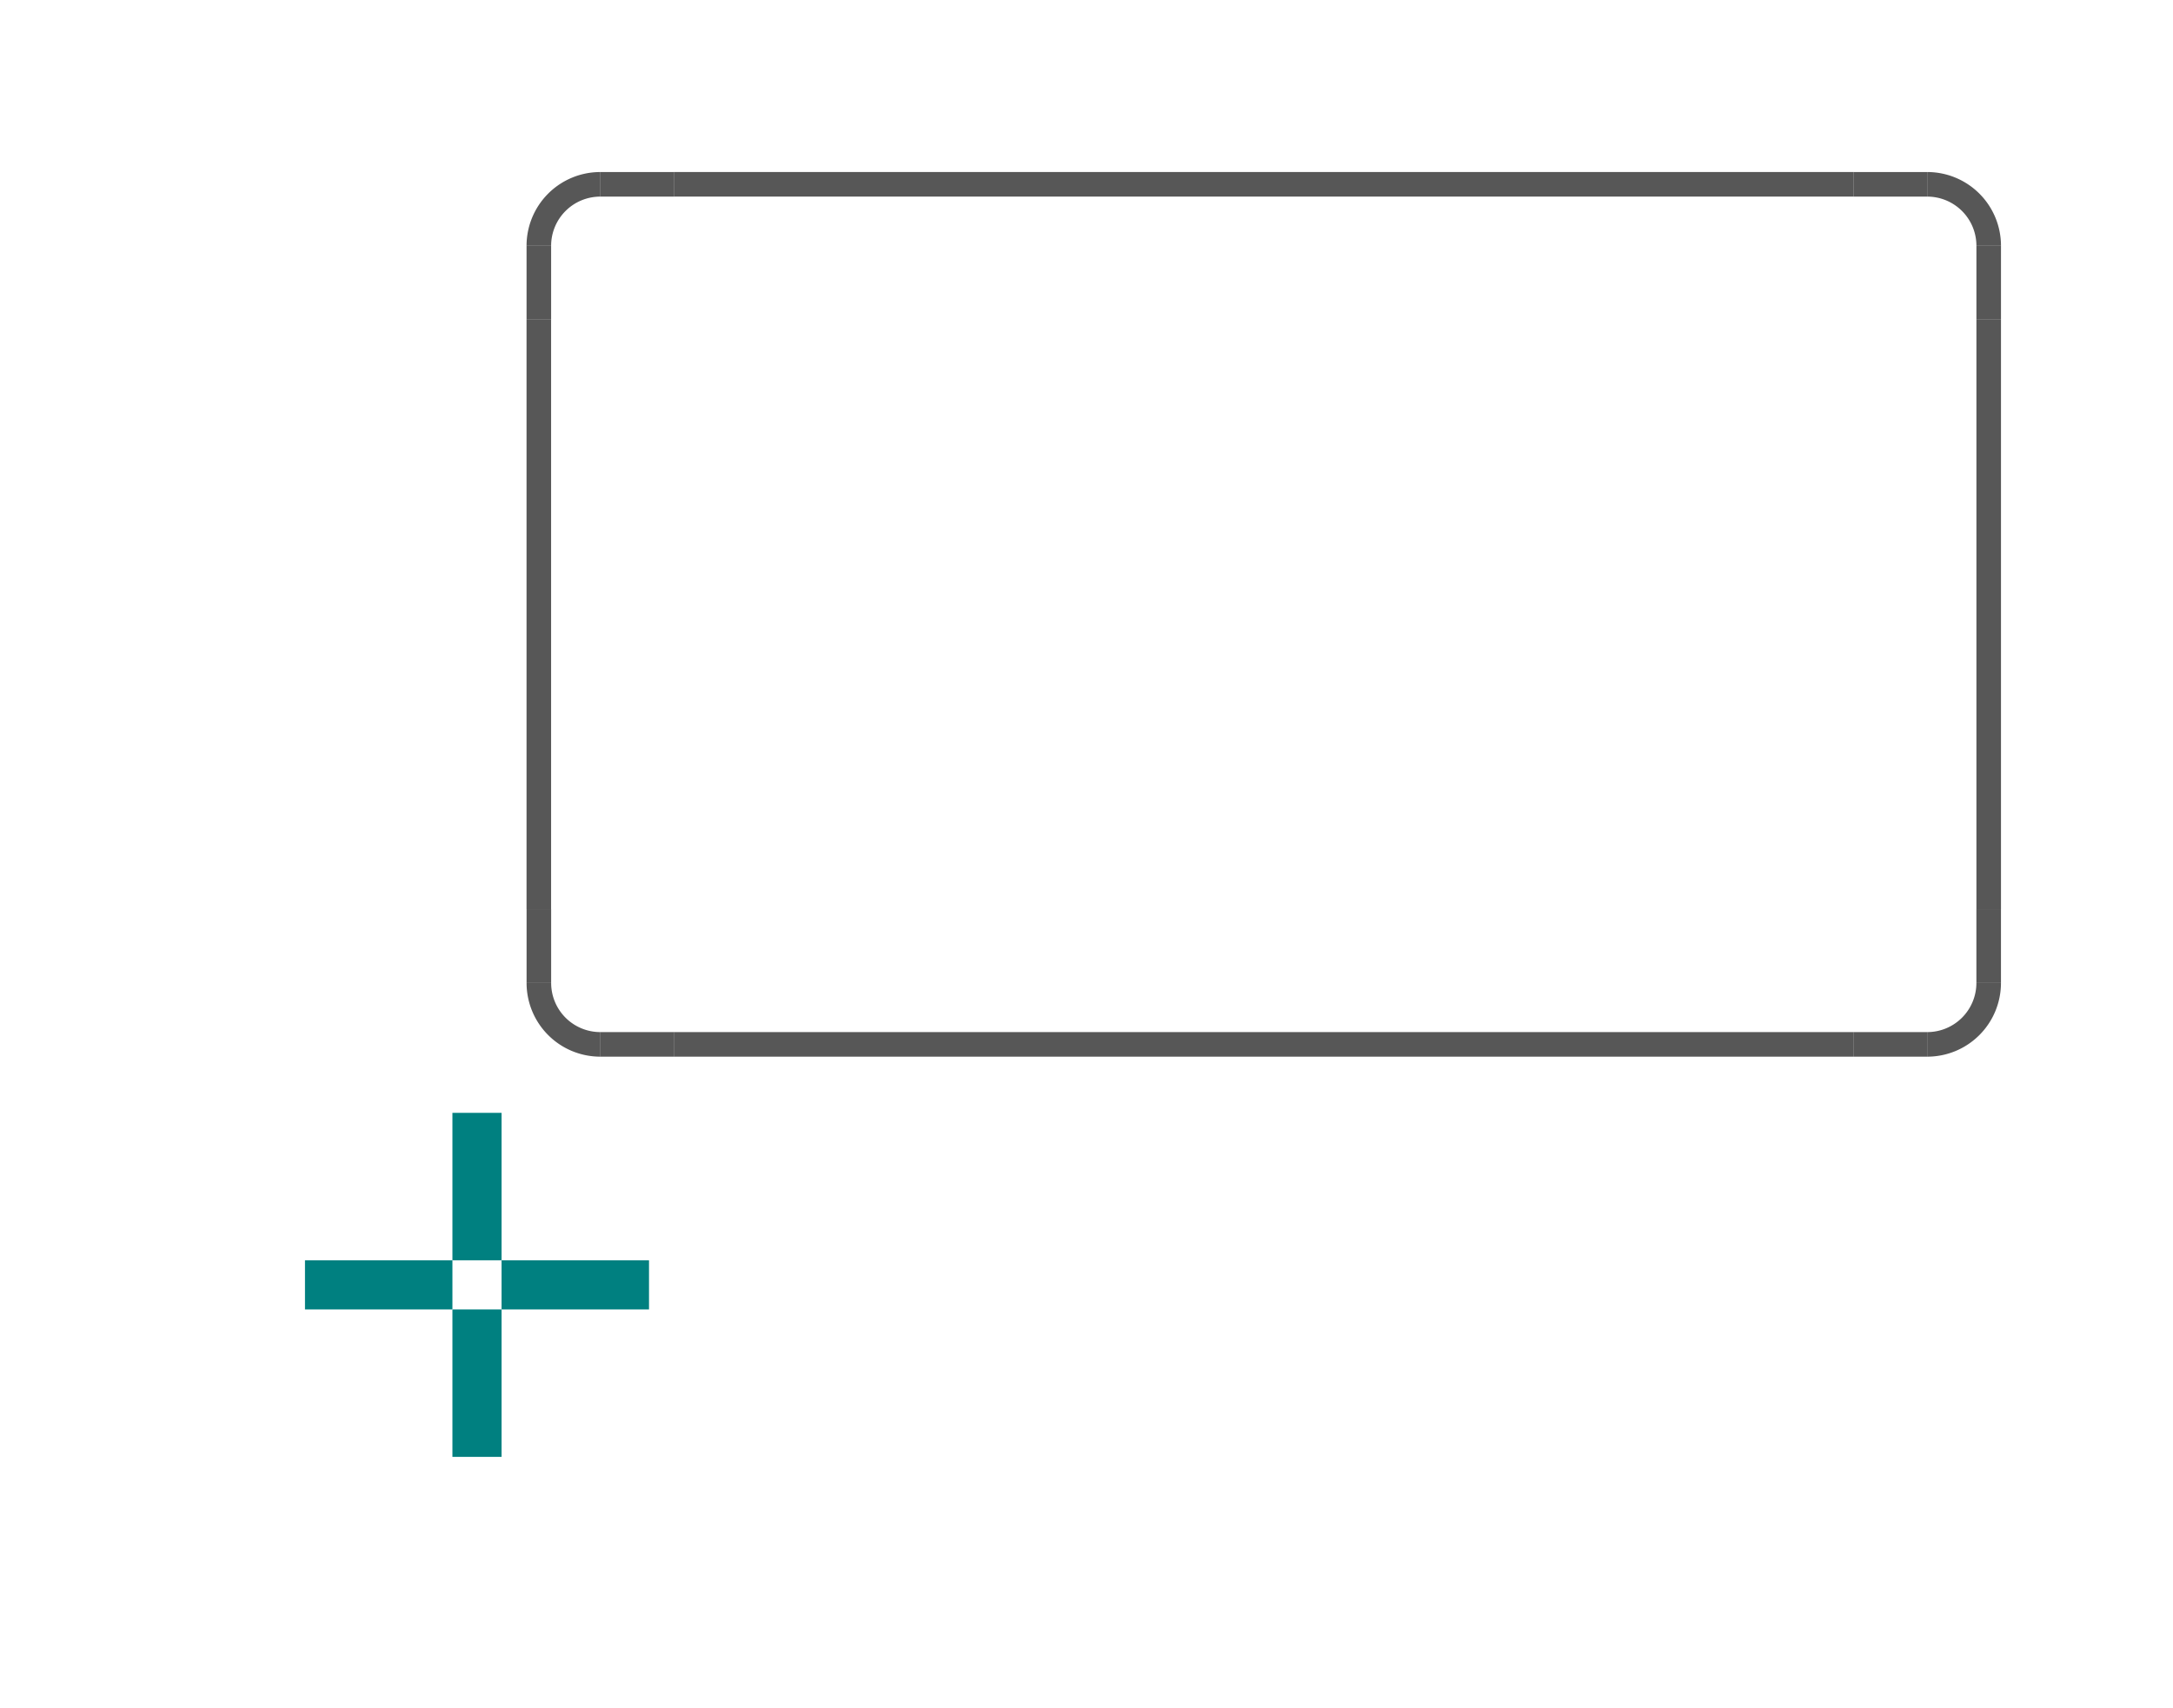 <?xml version="1.0" encoding="UTF-8" standalone="no"?>
<!-- Created with Inkscape (http://www.inkscape.org/) -->

<svg
   xmlns:dc="http://purl.org/dc/elements/1.1/"
   xmlns:cc="http://creativecommons.org/ns#"
   xmlns:rdf="http://www.w3.org/1999/02/22-rdf-syntax-ns#"
   xmlns:svg="http://www.w3.org/2000/svg"
   xmlns="http://www.w3.org/2000/svg"
   xmlns:sodipodi="http://sodipodi.sourceforge.net/DTD/sodipodi-0.dtd"
   xmlns:inkscape="http://www.inkscape.org/namespaces/inkscape"
   width="88.429"
   height="69.5"
   viewBox="0 0 88.429 69.5"
   version="1.1"
   id="svg8"
   inkscape:version="0.92.3 (2405546, 2018-03-11)"
   sodipodi:docname="frame.svg">
  <sodipodi:namedview
     id="base"
     pagecolor="#ffffff"
     bordercolor="#666666"
     borderopacity="1.0"
     inkscape:pageopacity="0.0"
     inkscape:pageshadow="2"
     inkscape:zoom="22.4"
     inkscape:cx="30.893792"
     inkscape:cy="54.045087"
     inkscape:document-units="px"
     inkscape:current-layer="layer1"
     showgrid="false"
     units="px"
     inkscape:showpageshadow="false"
     inkscape:pagecheckerboard="true"
     fit-margin-top="10"
     fit-margin-left="10"
     fit-margin-right="10"
     fit-margin-bottom="10" />
  <defs
     id="defs2" />
  <style
     id="current-color-scheme"
     type="text/css">
      .ColorScheme-Text {
      }
      .ColorScheme-Background{
      }
      .ColorScheme-Highlight{
      }
      .ColorScheme-ViewText {
      }
      .ColorScheme-ViewBackground{
      }
      .ColorScheme-ViewHover {
      }
      .ColorScheme-ViewFocus{
      }
      .ColorScheme-ButtonText {
      }
      .ColorScheme-ButtonBackground{
      }
      .ColorScheme-ViewHover {
      }
      .ColorScheme-ButtonFocus{
      }
  </style>
  <g
     inkscape:label="Layer 1"
     inkscape:groupmode="layer"
     id="layer1"
     transform="translate(811.357,-386.055)">
    <rect
       style="opacity:0.33;fill:none;fill-opacity:1;stroke-width:0.303"
       id="plain-center"
       width="48"
       height="24"
       x="-783.929"
       y="399.055"
       class="ColorScheme-ViewHover" />
    <rect
       y="431.341"
       x="-792.946"
       height="6"
       width="2"
       id="plain-hint-top-margin"
       style="opacity:1;fill:#008080;fill-opacity:1;stroke-width:0.851" />
    <rect
       style="opacity:1;fill:#008080;fill-opacity:1;stroke-width:0.851"
       id="plain-hint-bottom-margin"
       width="2"
       height="6"
       x="-792.946"
       y="439.341" />
    <rect
       y="437.341"
       x="-790.946"
       height="2"
       width="6"
       id="plain-hint-right-margin"
       style="opacity:1;fill:#008080;fill-opacity:1;stroke-width:0.851" />
    <rect
       style="opacity:1;fill:#008080;fill-opacity:1;stroke-width:0.851"
       id="plain-hint-left-margin"
       width="6"
       height="2"
       x="-798.946"
       y="437.341" />
    <g
       id="plain-top"
       transform="translate(0.714,20.893)">
      <rect
         y="372.162"
         x="-784.643"
         height="1"
         width="48"
         class="ColorScheme-ViewHover"
         id="qqb"
         style="opacity:0.66;fill:currentColor;fill-opacity:1;stroke-width:0.062" />
      <rect
         style="opacity:0.5;fill:none;fill-opacity:0.996;stroke-width:0.138"
         id="rect1480"
         class="ColorScheme-ViewHover"
         width="48"
         height="5"
         x="-784.643"
         y="373.162" />
    </g>
    <g
       transform="matrix(1,0,0,-1,0.714,801.217)"
       id="plain-bottom">
      <rect
         style="opacity:0.66;fill:currentColor;fill-opacity:1;stroke-width:0.062"
         id="rect869"
         class="ColorScheme-ViewHover"
         width="48"
         height="1"
         x="-784.643"
         y="372.162" />
      <rect
         y="373.162"
         x="-784.643"
         height="5"
         width="48"
         class="ColorScheme-ViewHover"
         id="rect871"
         style="opacity:0.5;fill:none;fill-opacity:0.996;stroke-width:0.138" />
    </g>
    <g
       transform="matrix(0,0.5,-1,0,-357.766,791.377)"
       id="plain-right">
      <rect
         style="opacity:0.66;fill:currentColor;fill-opacity:1;stroke-width:0.062"
         id="rect875"
         class="ColorScheme-ViewHover"
         width="48"
         height="1"
         x="-784.643"
         y="372.162" />
      <rect
         y="373.162"
         x="-784.643"
         height="5"
         width="48"
         class="ColorScheme-ViewHover"
         id="rect877"
         style="opacity:0.5;fill:none;fill-opacity:0.996;stroke-width:0.138" />
    </g>
    <g
       id="plain-left"
       transform="matrix(0,0.5,1,0,-1162.092,791.377)">
      <rect
         y="372.162"
         x="-784.643"
         height="1"
         width="48"
         class="ColorScheme-ViewHover"
         id="rect881"
         style="opacity:0.66;fill:currentColor;fill-opacity:1;stroke-width:0.062" />
      <rect
         style="opacity:0.5;fill:none;fill-opacity:0.996;stroke-width:0.138"
         id="rect883"
         class="ColorScheme-ViewHover"
         width="48"
         height="5"
         x="-784.643"
         y="373.162" />
    </g>
    <g
       id="plain-topright"
       transform="translate(8.966,23.297)">
      <rect
         style="opacity:0.66;fill:currentColor;fill-opacity:1;stroke-width:0.015"
         id="rect887"
         class="ColorScheme-ViewHover"
         width="3"
         height="1"
         x="-744.894"
         y="369.759" />
      <path
         id="rect889"
         transform="translate(-811.357,386.055)"
         d="m 66.463,-15.297 v 5 h 5 v -3 a 2,2 0 0 0 -2,-2 z"
         style="opacity:0.5;fill:none;fill-opacity:0.996;stroke-width:0.045"
         inkscape:connector-curvature="0"
         class="ColorScheme-ViewHover" />
      <rect
         transform="rotate(90)"
         y="738.894"
         x="372.759"
         height="1"
         width="3"
         class="ColorScheme-ViewHover"
         id="rect895"
         style="opacity:0.66;fill:currentColor;fill-opacity:1;stroke-width:0.015" />
      <path
         style="opacity:0.66;fill:currentColor;fill-opacity:1;stroke-width:2.144"
         d="m -741.894,369.759 v 1 a 2,2 0 0 1 2,2 h 1 a 3,3 0 0 0 -3,-3 z"
         id="path866"
         inkscape:connector-curvature="0"
         class="ColorScheme-ViewHover" />
    </g>
    <g
       transform="matrix(-1,0,0,1,-1528.823,23.297)"
       id="plain-topleft">
      <rect
         y="369.759"
         x="-744.894"
         height="1"
         width="3"
         class="ColorScheme-ViewHover"
         id="rect858"
         style="opacity:0.66;fill:currentColor;fill-opacity:1;stroke-width:0.015" />
      <path
         class="ColorScheme-ViewHover"
         inkscape:connector-curvature="0"
         style="opacity:0.5;fill:none;fill-opacity:0.996;stroke-width:0.045"
         d="m 66.463,-15.297 v 5 h 5 v -3 a 2,2 0 0 0 -2,-2 z"
         transform="translate(-811.357,386.055)"
         id="path860" />
      <rect
         style="opacity:0.66;fill:currentColor;fill-opacity:1;stroke-width:0.015"
         id="rect862"
         class="ColorScheme-ViewHover"
         width="3"
         height="1"
         x="372.759"
         y="738.894"
         transform="rotate(90)" />
      <path
         class="ColorScheme-ViewHover"
         inkscape:connector-curvature="0"
         id="path864"
         d="m -741.894,369.759 v 1 a 2,2 0 0 1 2,2 h 1 a 3,3 0 0 0 -3,-3 z"
         style="opacity:0.66;fill:currentColor;fill-opacity:1;stroke-width:2.144" />
    </g>
    <g
       transform="matrix(1,0,0,-1,8.965,798.814)"
       id="plain-bottomright">
      <rect
         y="369.759"
         x="-744.894"
         height="1"
         width="3"
         class="ColorScheme-ViewHover"
         id="rect868"
         style="opacity:0.66;fill:currentColor;fill-opacity:1;stroke-width:0.015" />
      <path
         class="ColorScheme-ViewHover"
         inkscape:connector-curvature="0"
         style="opacity:0.5;fill:none;fill-opacity:0.996;stroke-width:0.045"
         d="m 66.463,-15.297 v 5 h 5 v -3 a 2,2 0 0 0 -2,-2 z"
         transform="translate(-811.357,386.055)"
         id="path870" />
      <rect
         style="opacity:0.66;fill:currentColor;fill-opacity:1;stroke-width:0.015"
         id="rect872"
         class="ColorScheme-ViewHover"
         width="3"
         height="1"
         x="372.759"
         y="738.894"
         transform="rotate(90)" />
      <path
         class="ColorScheme-ViewHover"
         inkscape:connector-curvature="0"
         id="path874"
         d="m -741.894,369.759 v 1 a 2,2 0 0 1 2,2 h 1 a 3,3 0 0 0 -3,-3 z"
         style="opacity:0.66;fill:currentColor;fill-opacity:1;stroke-width:2.144" />
    </g>
    <g
       transform="rotate(-180,-764.411,399.407)"
       id="plain-bottomleft">
      <rect
         y="369.759"
         x="-744.894"
         height="1"
         width="3"
         class="ColorScheme-ViewHover"
         id="rect878"
         style="opacity:0.66;fill:currentColor;fill-opacity:1;stroke-width:0.015" />
      <path
         class="ColorScheme-ViewHover"
         inkscape:connector-curvature="0"
         style="opacity:0.5;fill:none;fill-opacity:0.996;stroke-width:0.045"
         d="m 66.463,-15.297 v 5 h 5 v -3 a 2,2 0 0 0 -2,-2 z"
         transform="translate(-811.357,386.055)"
         id="path880" />
      <rect
         style="opacity:0.66;fill:currentColor;fill-opacity:1;stroke-width:0.015"
         id="rect882"
         class="ColorScheme-ViewHover"
         width="3"
         height="1"
         x="372.759"
         y="738.894"
         transform="rotate(90)" />
      <path
         class="ColorScheme-ViewHover"
         inkscape:connector-curvature="0"
         id="path884"
         d="m -741.894,369.759 v 1 a 2,2 0 0 1 2,2 h 1 a 3,3 0 0 0 -3,-3 z"
         style="opacity:0.66;fill:currentColor;fill-opacity:1;stroke-width:2.144" />
    </g>
  </g>
</svg>

